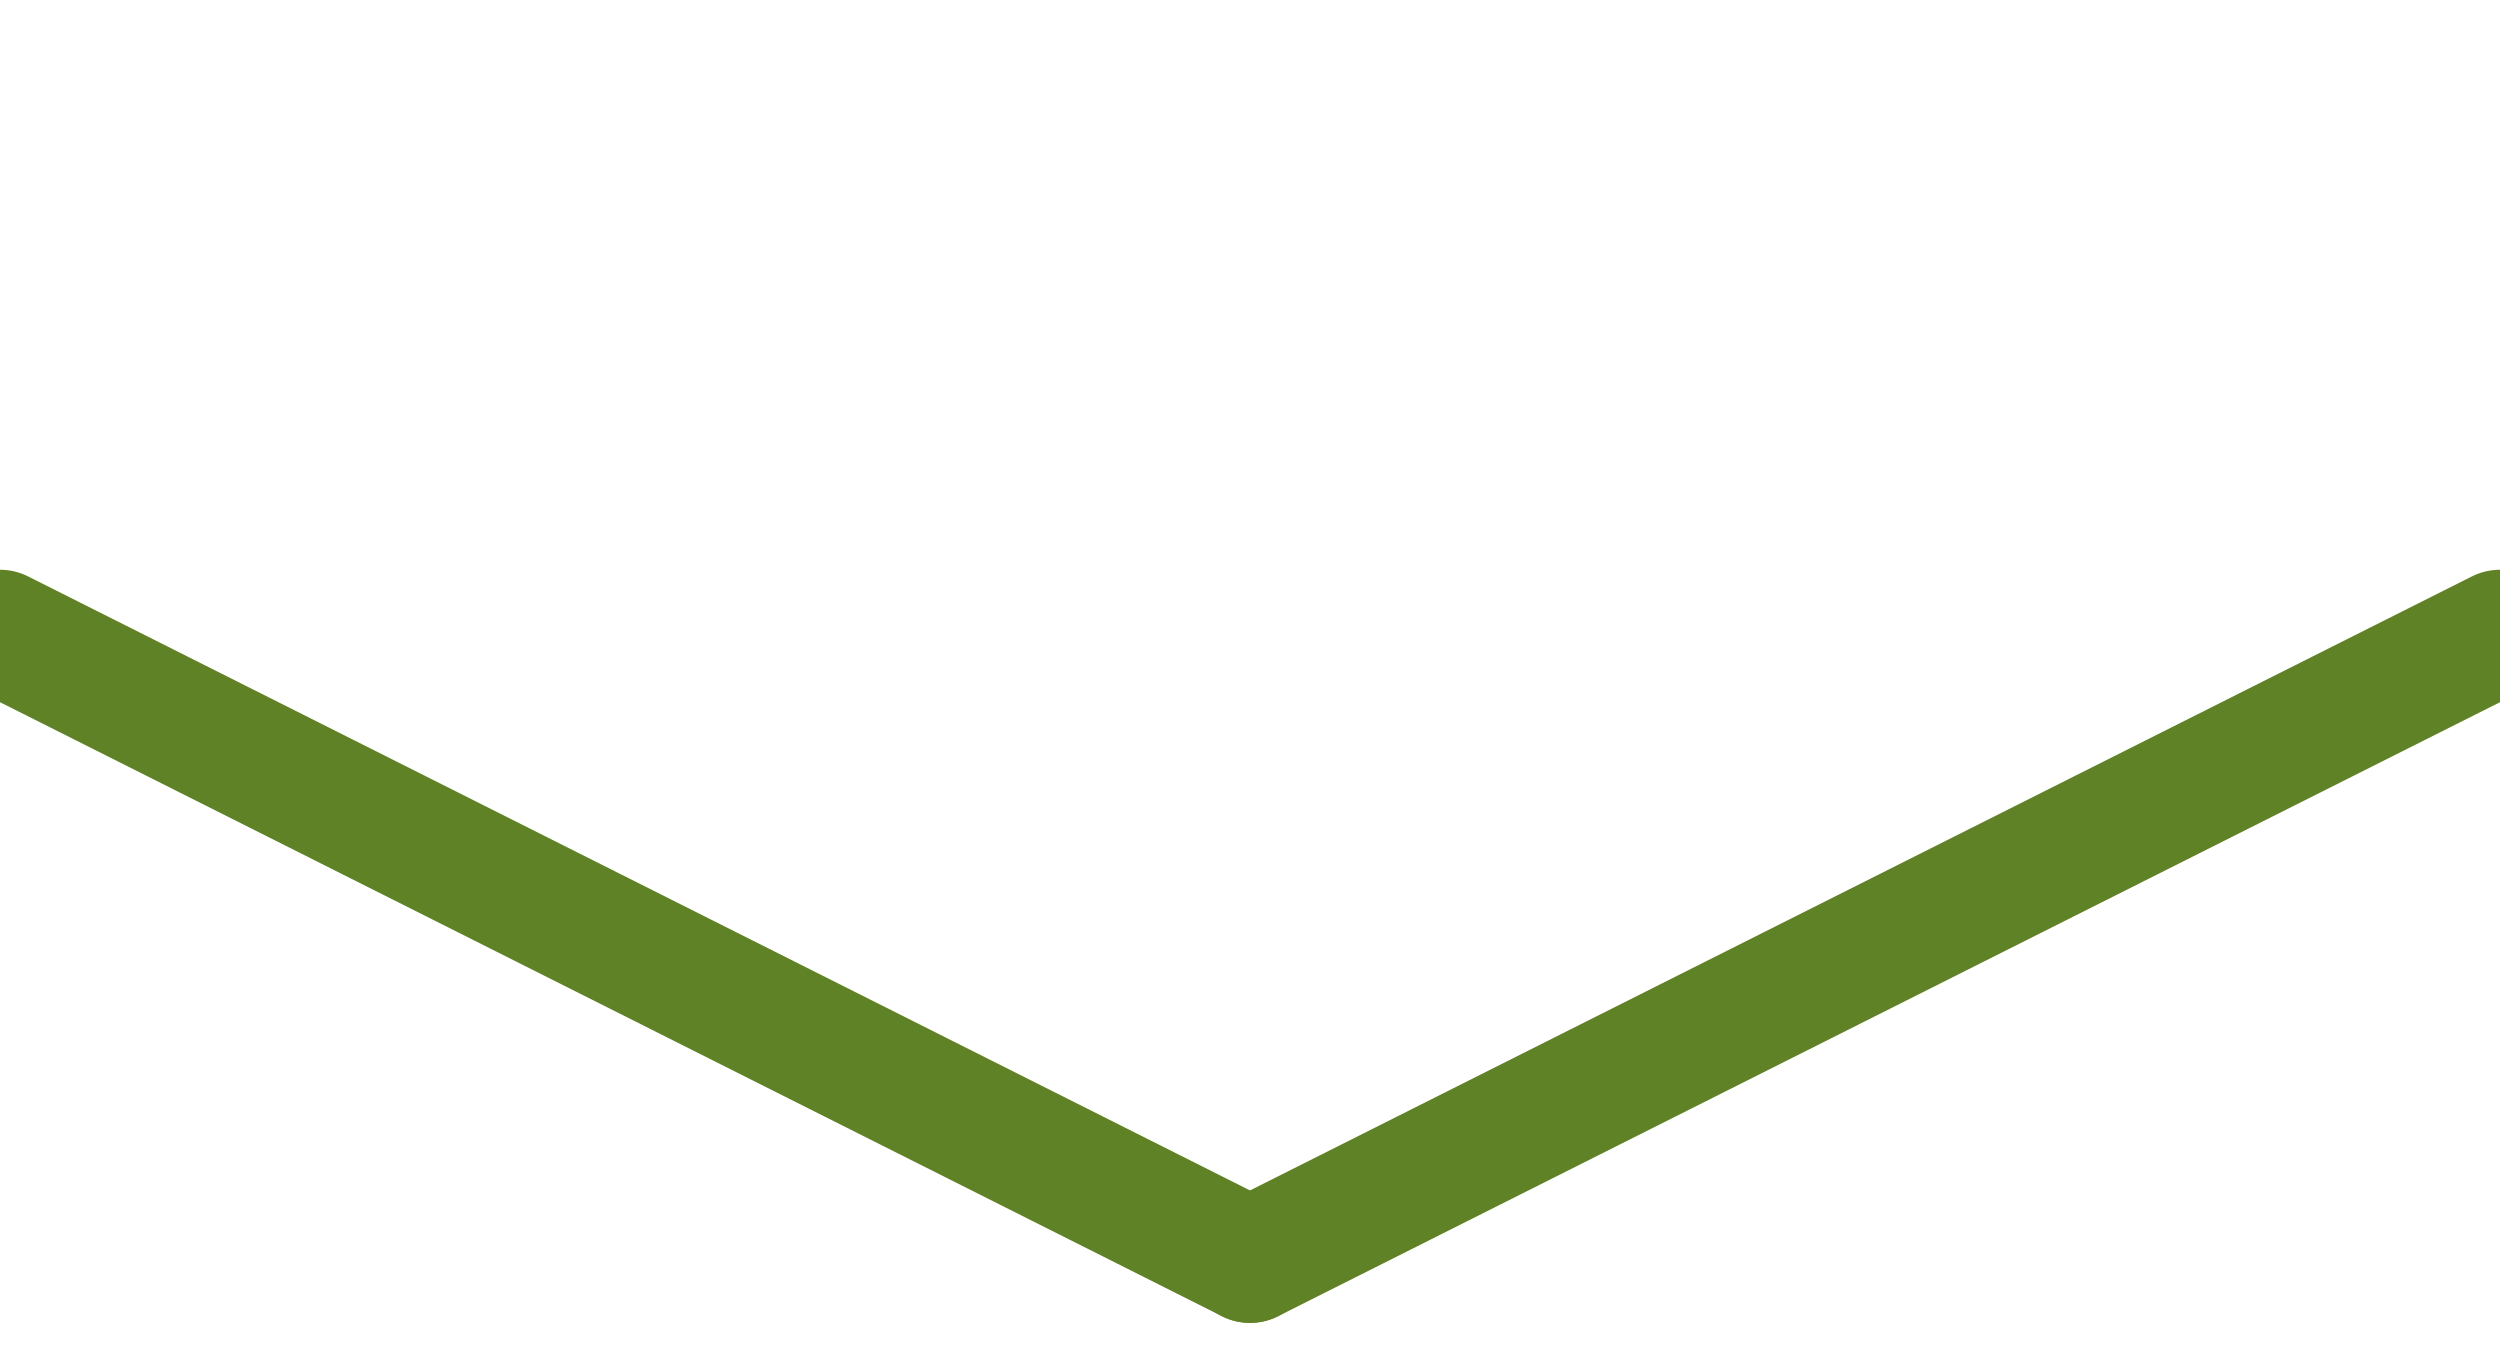 <?xml version="1.0" encoding="utf-8"?>
<!-- Generator: Adobe Illustrator 16.0.0, SVG Export Plug-In . SVG Version: 6.00 Build 0)  -->
<!DOCTYPE svg PUBLIC "-//W3C//DTD SVG 1.1//EN" "http://www.w3.org/Graphics/SVG/1.1/DTD/svg11.dtd">
<svg version="1.1" id="Layer_1" xmlns="http://www.w3.org/2000/svg" xmlns:xlink="http://www.w3.org/1999/xlink" x="0px" y="0px"
	 width="20px" height="10.875px" viewBox="0 -0.083 20 10.875" enable-background="new 0 -0.083 20 10.875" xml:space="preserve">
<g>
	<line fill="none" stroke="#608226" stroke-linecap="round" stroke-miterlimit="10" x1="10" y1="10" x2="0" y2="4.975"/>
	<line fill="none" stroke="#608226" stroke-linecap="round" stroke-miterlimit="10" x1="20" y1="4.975" x2="10" y2="10"/>
</g>
</svg>
